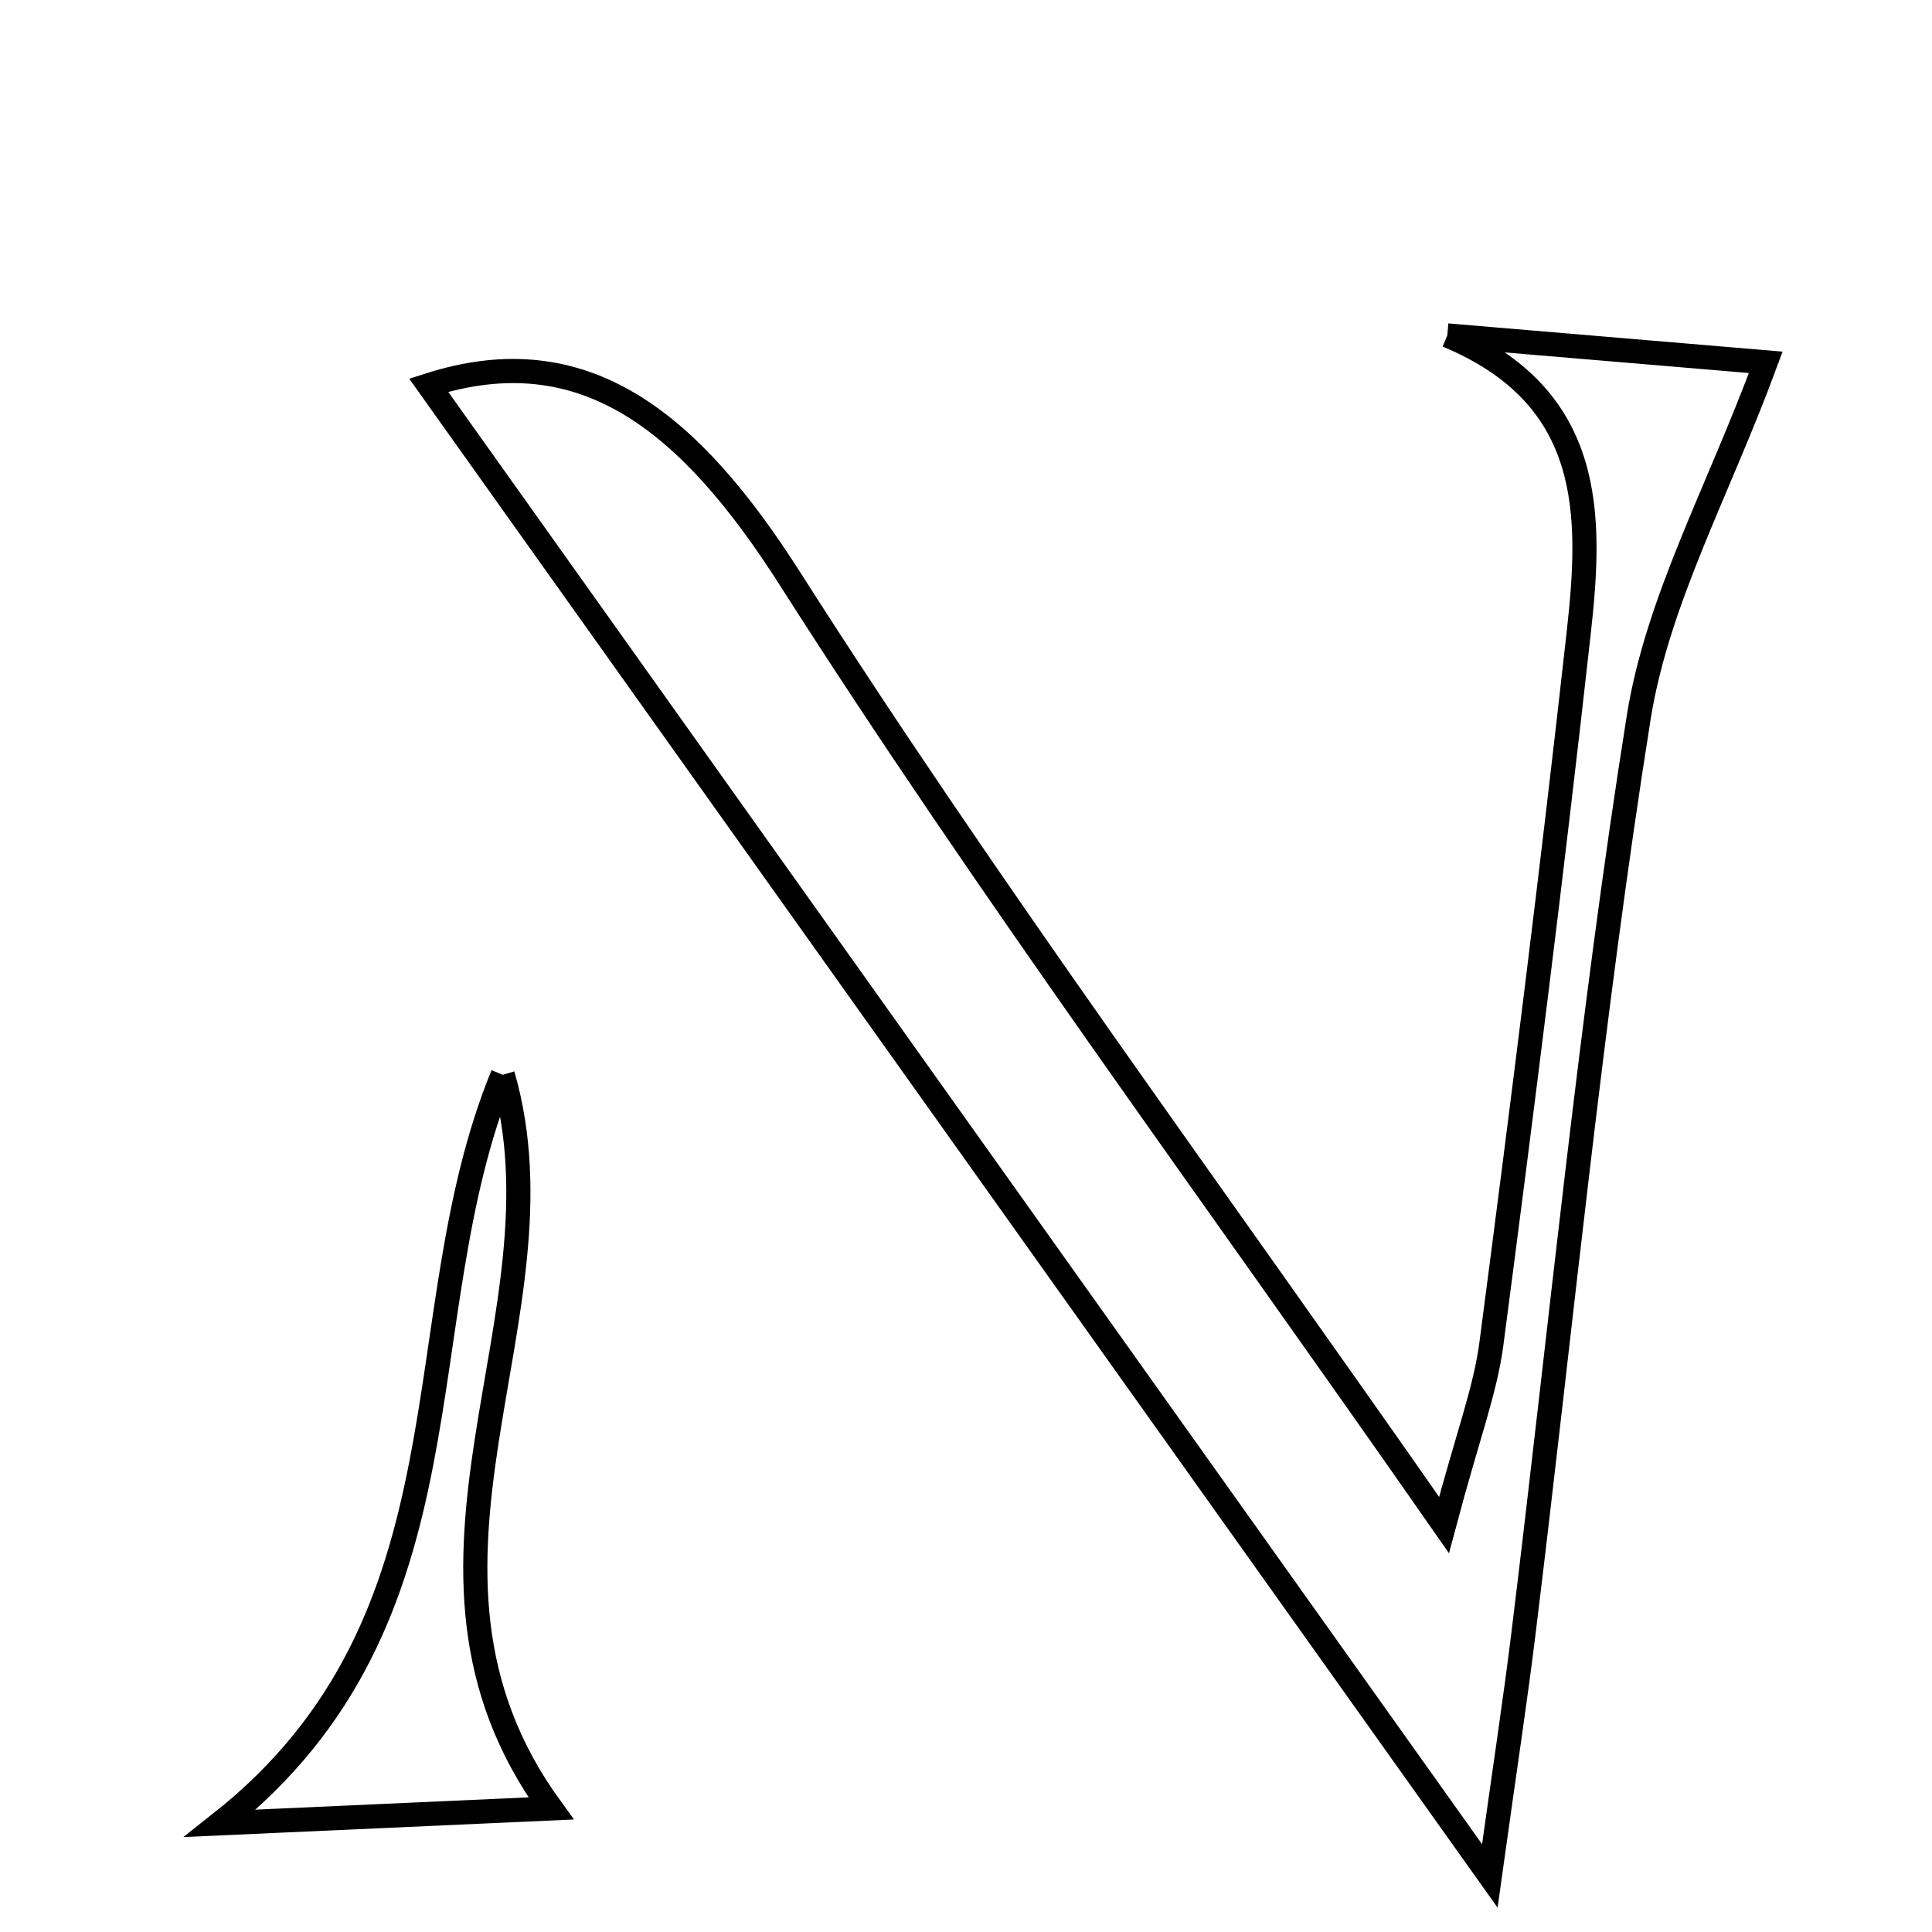 <svg xmlns="http://www.w3.org/2000/svg" viewBox="0.0 0.0 24.0 24.0" height="200px" width="200px"><path fill="none" stroke="black" stroke-width=".3" stroke-opacity="1.0"  filling="0" d="M17.979 4.167 C19.417 4.289 20.855 4.41 21.935 4.501 C21.346 6.098 20.588 7.462 20.357 8.91 C19.757 12.684 19.391 16.495 18.925 20.291 C18.823 21.121 18.696 21.948 18.507 23.303 C13.814 16.711 9.525 10.686 5.325 4.785 C7.264 4.162 8.576 5.247 9.815 7.191 C12.272 11.046 15 14.729 17.938 18.944 C18.233 17.834 18.451 17.272 18.527 16.691 C18.912 13.752 19.283 10.811 19.611 7.865 C19.775 6.396 19.81 4.929 17.979 4.167"></path>
<path fill="none" stroke="black" stroke-width=".3" stroke-opacity="1.0"  filling="0" d="M6.245 13.351 C7.117 16.347 4.643 19.438 6.845 22.465 C5.622 22.521 4.382 22.576 2.736 22.65 C5.964 20.102 4.993 16.401 6.245 13.351"></path></svg>